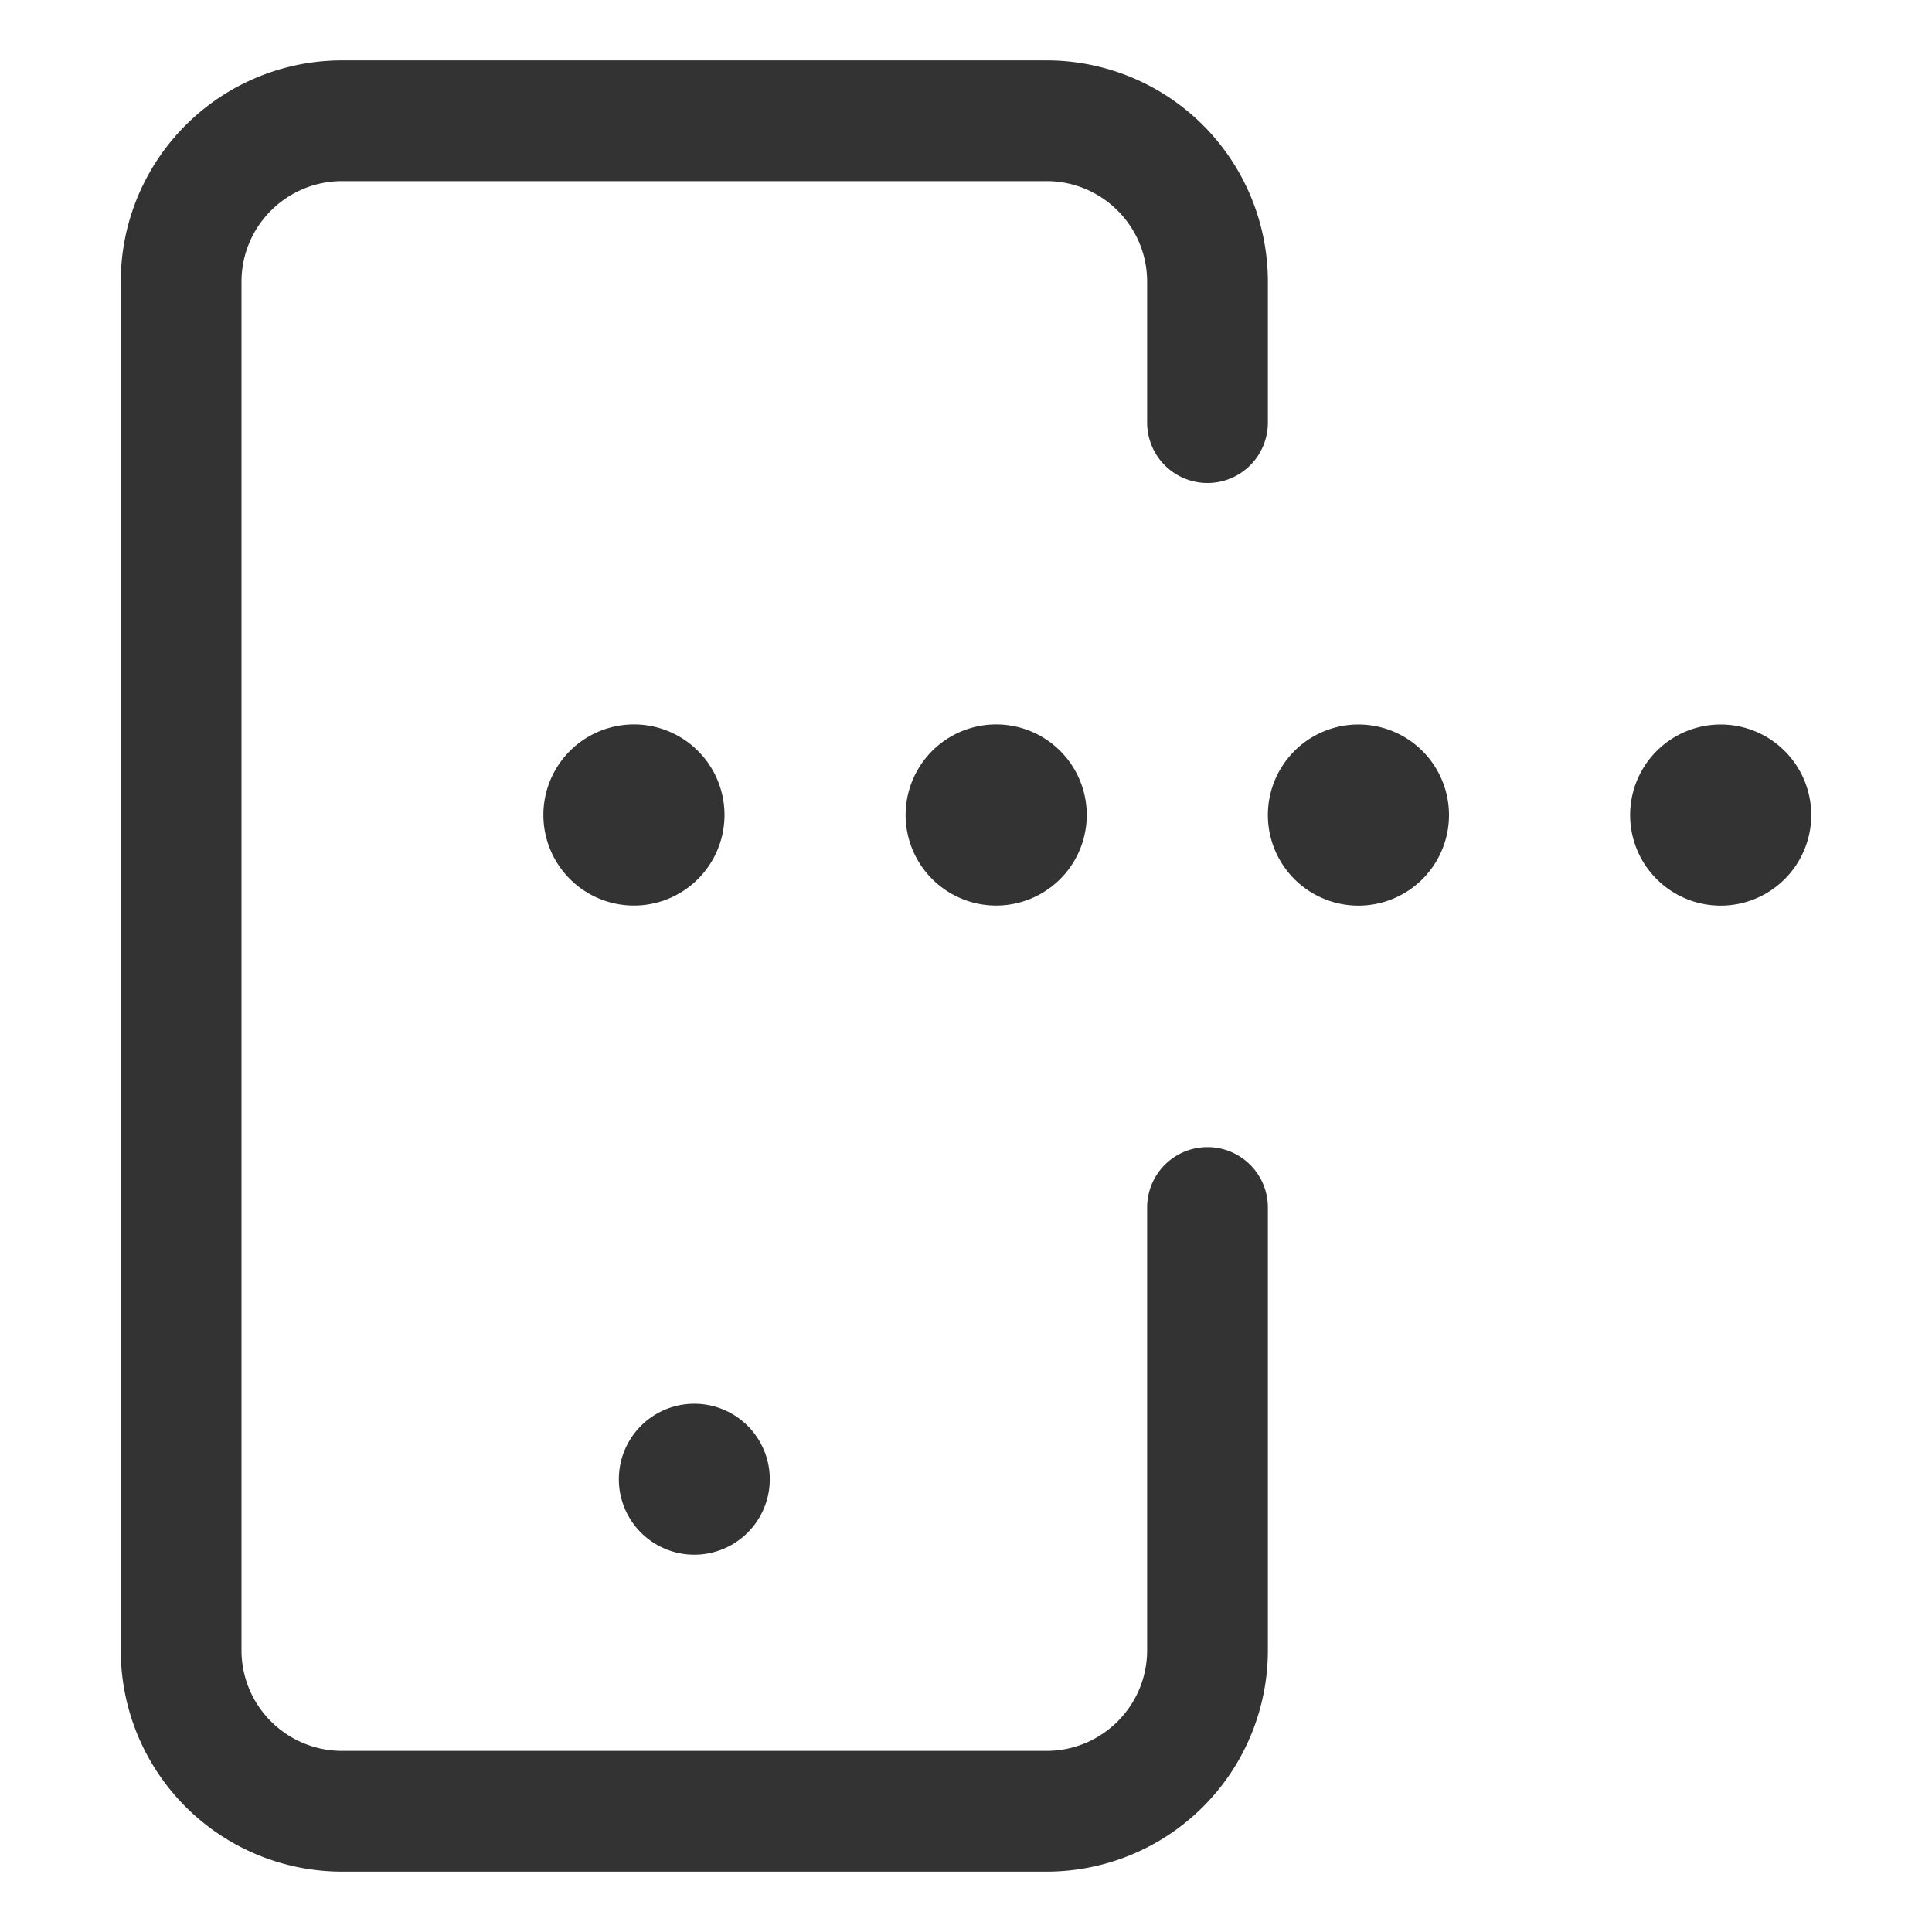 <svg width="24" height="24" viewBox="0 0 24 24" fill="none" xmlns="http://www.w3.org/2000/svg"><path fill-rule="evenodd" clip-rule="evenodd" d="M4.25.75A2.75 2.75 0 001.5 3.5v17a2.75 2.75 0 002.75 2.75H13a2.75 2.75 0 002.75-2.75V15a.75.75 0 00-1.5 0v5.5c0 .69-.56 1.25-1.25 1.25H4.25c-.69 0-1.25-.56-1.25-1.25v-17c0-.69.56-1.25 1.25-1.25H13c.69 0 1.25.56 1.25 1.25v1.75a.75.75 0 001.5 0V3.5A2.75 2.75 0 0013 .75H4.25zm4.375 18.563a.937.937 0 100-1.875.937.937 0 000 1.875zM9 10.124a1.125 1.125 0 11-2.25 0 1.125 1.125 0 012.25 0zm3.375 1.125a1.125 1.125 0 100-2.25 1.125 1.125 0 000 2.25zM18 10.125a1.125 1.125 0 11-2.25 0 1.125 1.125 0 012.25 0zm3.375 1.125a1.125 1.125 0 100-2.25 1.125 1.125 0 000 2.25z" fill="#333"/></svg>